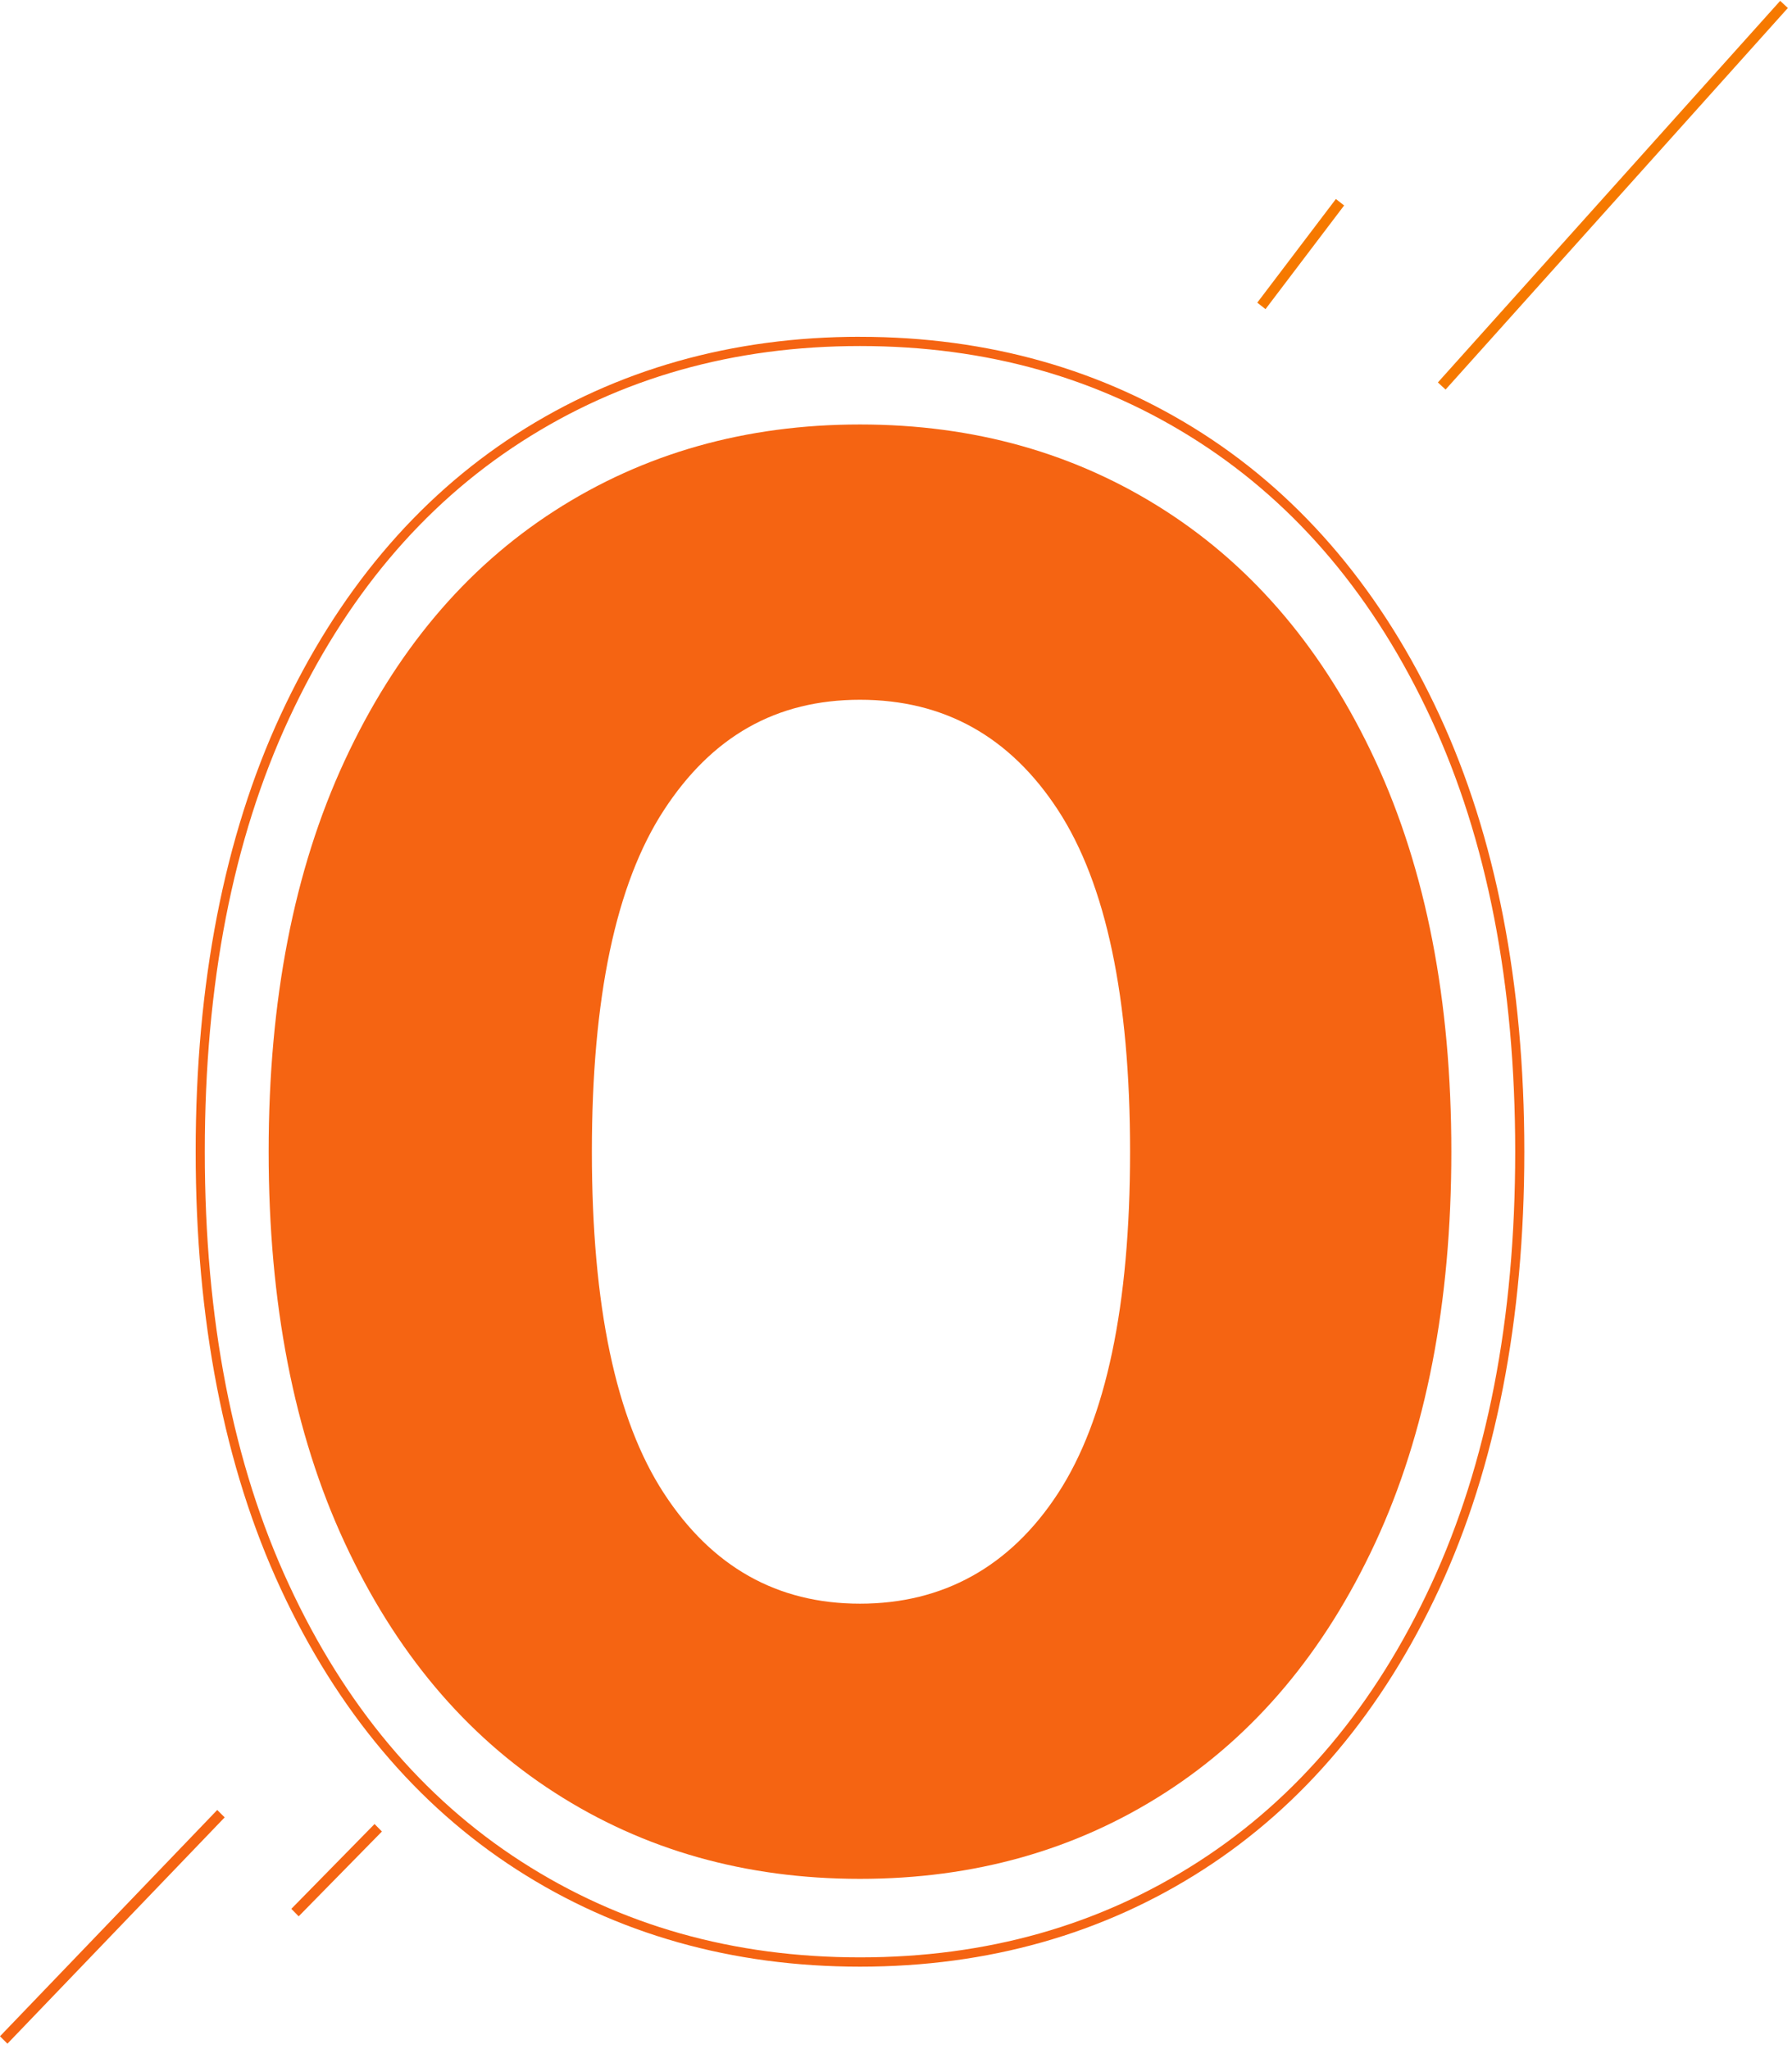 <svg width="237" height="271" viewBox="0 0 237 271" fill="none" xmlns="http://www.w3.org/2000/svg">
<path d="M73.331 237.101C61.511 229.488 52.253 218.462 45.566 204.018C38.874 189.585 35.53 172.358 35.53 152.338C35.53 132.318 38.874 115.096 45.566 100.657C52.253 86.224 61.511 75.193 73.331 67.575C85.146 59.962 98.62 56.148 113.738 56.148C128.856 56.148 142.325 59.957 154.145 67.575C165.959 75.193 175.218 86.219 181.91 100.657C188.597 115.096 191.946 132.323 191.946 152.338C191.946 172.353 188.597 189.585 181.91 204.018C175.218 218.457 165.964 229.483 154.145 237.101C142.325 244.719 128.856 248.528 113.738 248.528C98.62 248.528 85.146 244.719 73.331 237.101ZM139.938 197.513C146.282 187.772 149.456 172.714 149.456 152.343C149.456 131.972 146.282 116.914 139.938 107.173C133.59 97.433 124.86 92.562 113.738 92.562C102.616 92.562 94.14 97.438 87.797 107.173C81.448 116.919 78.279 131.978 78.279 152.343C78.279 172.708 81.448 187.772 87.797 197.513C94.14 207.259 102.785 212.129 113.738 212.129C124.691 212.129 133.59 207.259 139.938 197.513Z" fill="#F56412"/>
<path d="M113.738 45.772C130.491 45.772 145.41 49.993 158.51 58.433C171.601 66.874 181.856 79.093 189.27 95.086C196.68 111.084 200.392 130.17 200.392 152.343C200.392 174.516 196.68 193.607 189.27 209.6C181.856 225.598 171.601 237.817 158.51 246.252C145.415 254.693 130.491 258.914 113.738 258.914C96.986 258.914 82.062 254.693 68.966 246.252C55.871 237.817 45.616 225.598 38.207 209.6C30.792 193.607 27.085 174.521 27.085 152.343C27.085 130.164 30.792 111.084 38.207 95.086C45.616 79.093 55.871 66.874 68.966 58.433C82.057 49.998 96.986 45.772 113.738 45.772ZM113.738 218.579C126.061 218.579 135.733 213.185 142.769 202.388C149.795 191.596 153.313 174.913 153.313 152.343C153.313 129.773 149.795 113.09 142.769 102.298C135.738 91.506 126.061 86.107 113.738 86.107C101.416 86.107 92.028 91.506 84.997 102.298C77.966 113.095 74.453 129.778 74.453 152.343C74.453 174.907 77.966 191.596 84.997 202.388C92.023 213.185 101.605 218.579 113.738 218.579ZM113.738 44.548C96.836 44.548 81.558 48.87 68.324 57.397C55.094 65.924 44.59 78.428 37.115 94.563C29.661 110.647 25.879 130.088 25.879 152.343C25.879 174.598 29.661 194.044 37.115 210.128C44.59 226.263 55.089 238.767 68.324 247.294C81.549 255.821 96.826 260.143 113.738 260.143C130.651 260.143 145.923 255.821 159.153 247.294C172.383 238.772 182.882 226.268 190.362 210.128C197.816 194.039 201.598 174.598 201.598 152.348C201.598 130.098 197.816 110.662 190.362 94.568C182.882 78.433 172.383 65.93 159.153 57.402C145.918 48.875 130.636 44.553 113.738 44.553V44.548ZM113.738 217.355C102.088 217.355 92.755 212.093 86.003 201.713C79.142 191.179 75.659 174.572 75.659 152.343C75.659 130.114 79.137 113.511 86.003 102.973C92.76 92.593 102.093 87.331 113.738 87.331C125.384 87.331 135.001 92.593 141.763 102.973C148.624 113.517 152.102 130.124 152.102 152.343C152.102 174.562 148.624 191.174 141.758 201.713C134.996 212.093 125.568 217.355 113.734 217.355H113.738Z" fill="#F56412"/>
<path d="M235.436 0.111L190.168 50.586L191.183 51.531L236.452 1.057L235.436 0.111Z" fill="#F67900"/>
<path d="M28.73 239.416L0 269.349L0.983 270.329L29.713 240.396L28.73 239.416Z" fill="#F56412"/>
<path d="M176.678 26.323L166.281 40.034L167.369 40.891L177.766 27.18L176.678 26.323Z" fill="#F67900"/>
<path d="M49.537 241.274L38.53 252.493L39.502 253.484L50.51 242.265L49.537 241.274Z" fill="#F56412"/>
</svg>
